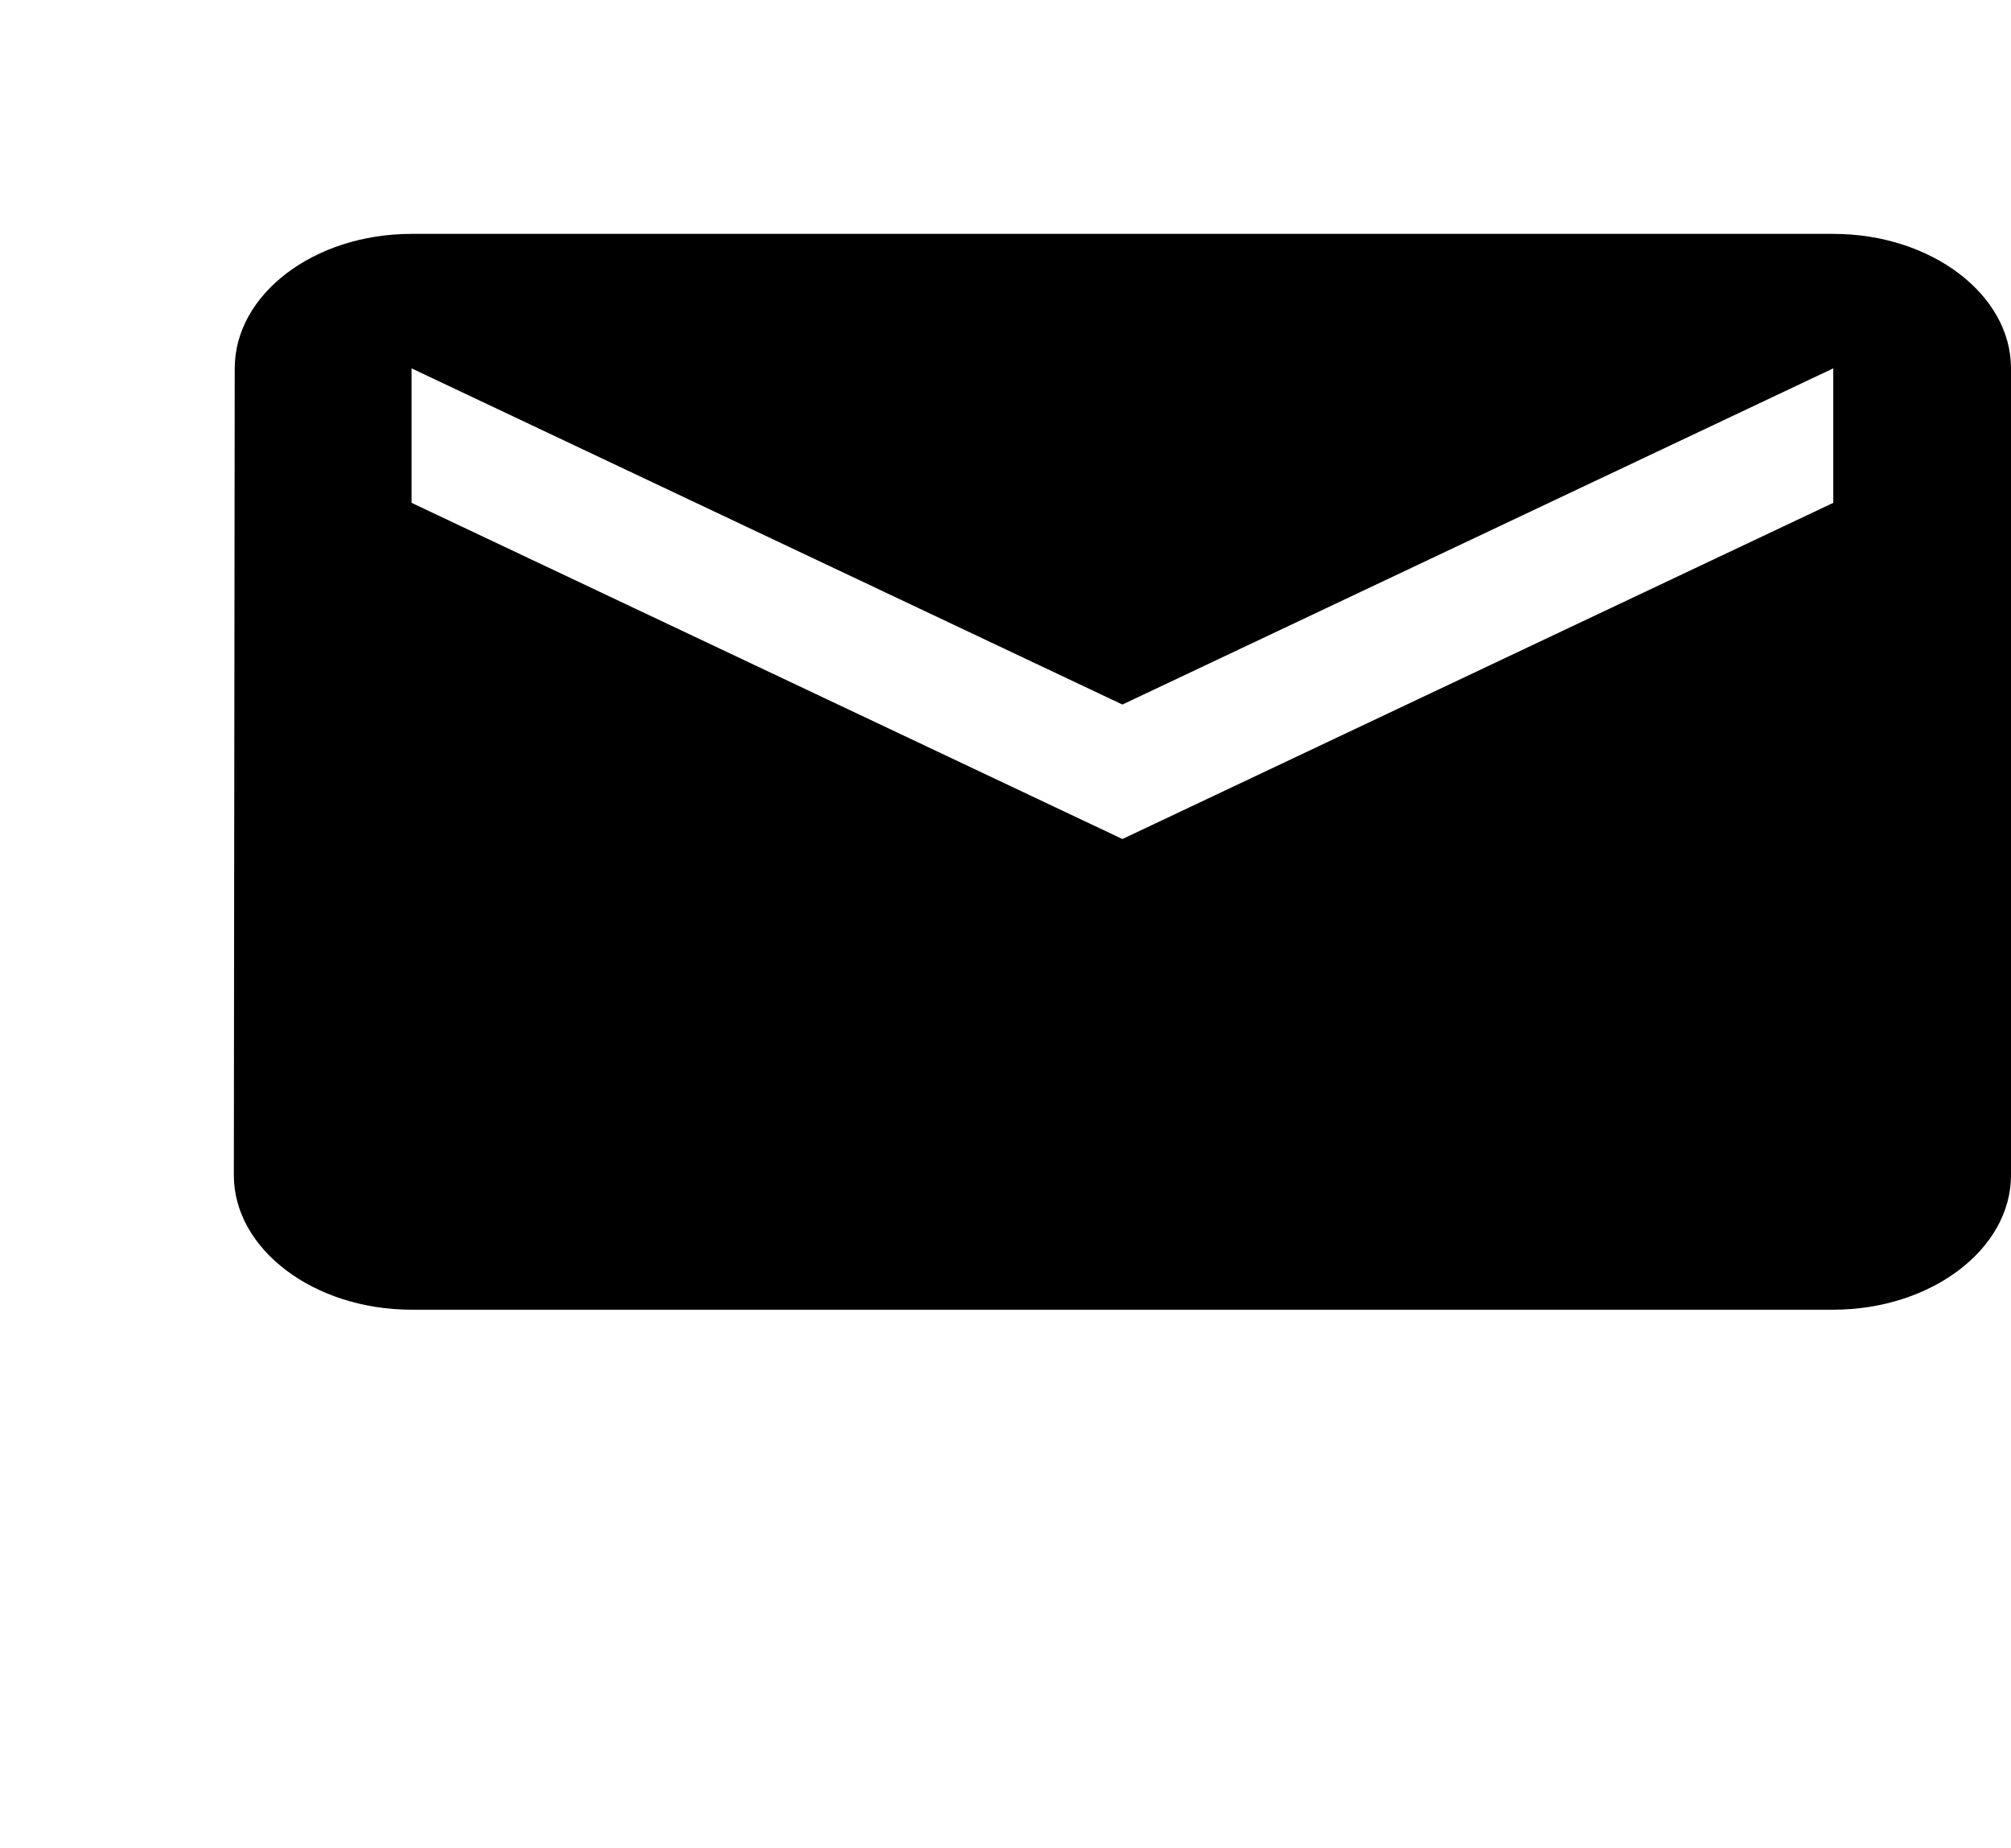 <svg width="86" height="79" viewBox="0 0 86 79" fill="none" xmlns="http://www.w3.org/2000/svg">
<path d="M78.4 10H17.6C13.42 10 10.038 12.588 10.038 15.75L10 50.25C10 53.413 13.42 56 17.6 56H78.4C82.58 56 86 53.413 86 50.25V15.75C86 12.588 82.58 10 78.4 10ZM78.4 21.5L48 35.875L17.6 21.5V15.75L48 30.125L78.4 15.75V21.5Z" fill="black"/>
</svg>
